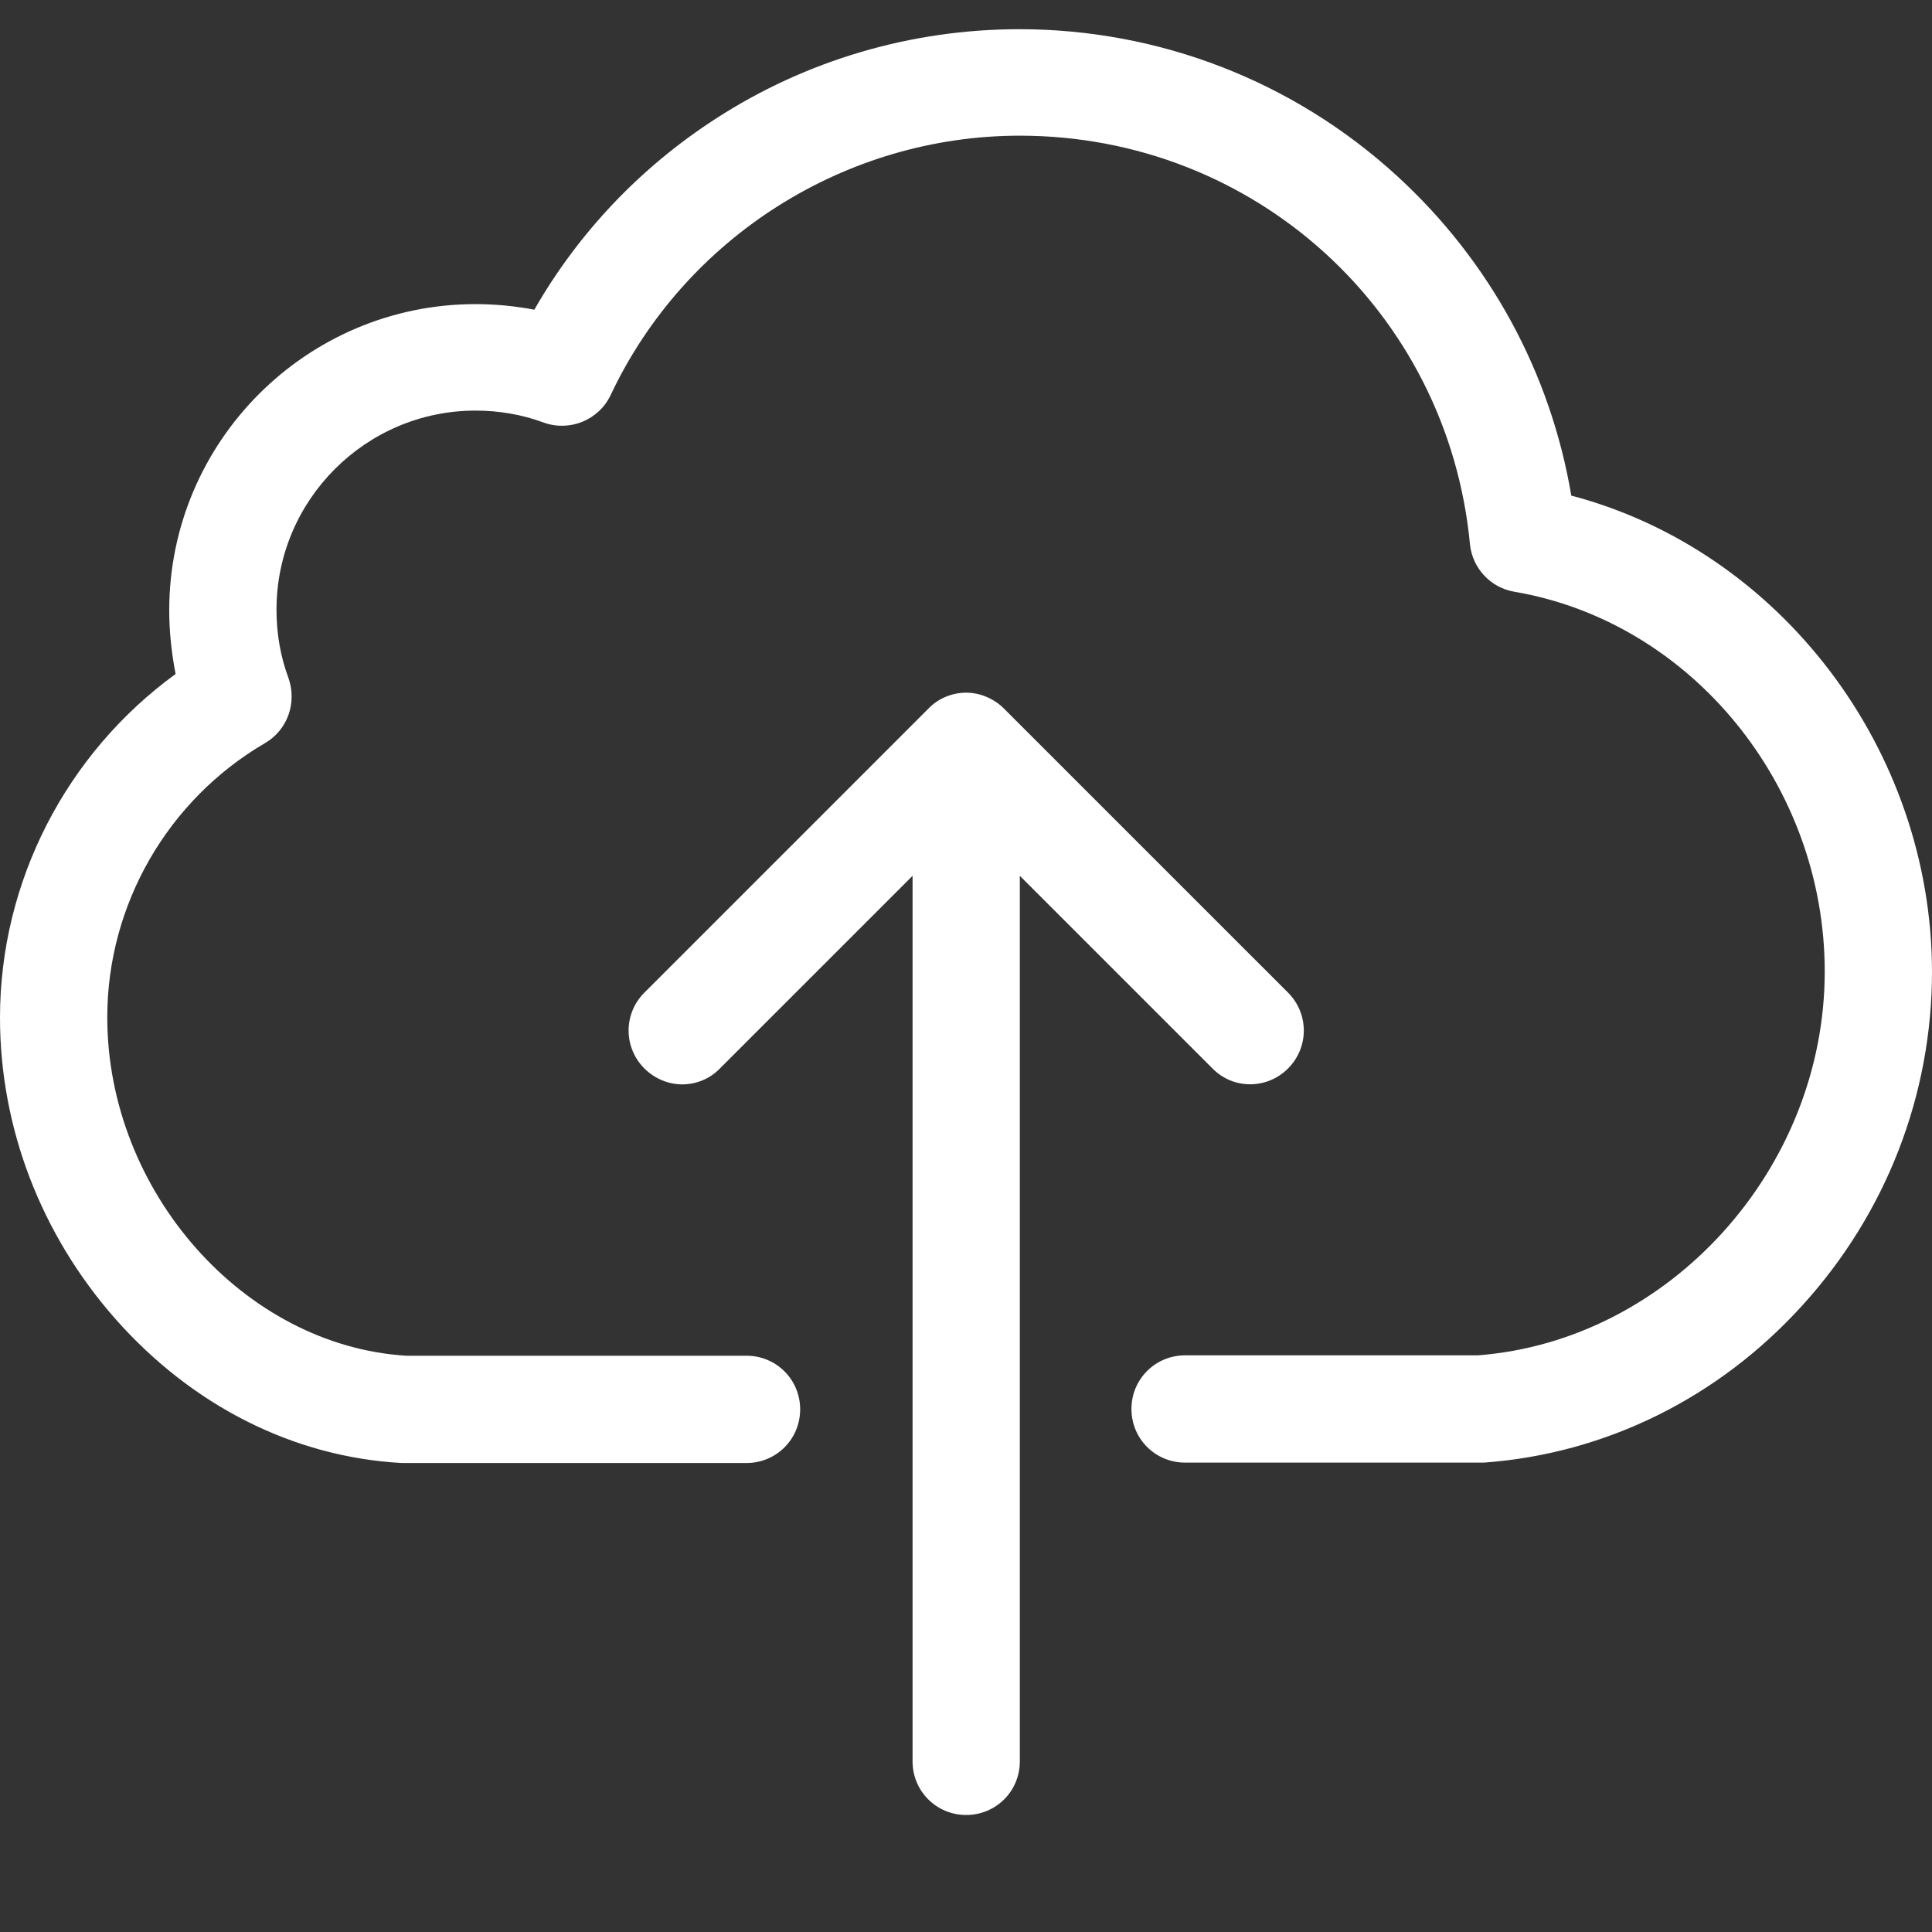 <svg width="100%" height="100%" viewBox="0 0 44 44" fill="none" xmlns="http://www.w3.org/2000/svg">
<rect x="0" y="0" width="44" height="44" fill="#333333" stroke="none"/>
<path d="M35.785 11.287C35.314 8.491 33.93 5.94 31.812 4.003C29.46 1.85 26.402 0.665 23.217 0.665C20.756 0.665 18.358 1.371 16.304 2.701C14.594 3.804 13.174 5.297 12.169 7.053C11.735 6.971 11.283 6.926 10.83 6.926C6.985 6.926 3.854 10.056 3.854 13.902C3.854 14.399 3.909 14.879 3.999 15.35C1.511 17.159 0 20.073 0 23.176C0 25.682 0.932 28.116 2.633 30.043C4.379 32.016 6.686 33.183 9.147 33.319C9.175 33.319 9.193 33.319 9.22 33.319H17.001C17.68 33.319 18.223 32.776 18.223 32.097C18.223 31.419 17.68 30.876 17.001 30.876H9.256C5.555 30.65 2.443 27.13 2.443 23.167C2.443 20.606 3.818 18.218 6.035 16.924C6.551 16.625 6.768 16.001 6.569 15.44C6.388 14.951 6.297 14.436 6.297 13.884C6.297 11.387 8.333 9.351 10.83 9.351C11.364 9.351 11.889 9.441 12.377 9.622C12.975 9.839 13.635 9.568 13.907 8.998C15.599 5.406 19.254 3.09 23.226 3.09C28.564 3.09 32.971 7.089 33.477 12.391C33.532 12.943 33.948 13.386 34.491 13.477C38.517 14.164 41.557 17.883 41.557 22.126C41.557 26.623 38.019 30.532 33.658 30.867H26.99C26.311 30.867 25.768 31.41 25.768 32.088C25.768 32.767 26.311 33.31 26.99 33.31H33.703C33.731 33.31 33.758 33.31 33.794 33.31C36.554 33.111 39.132 31.844 41.05 29.727C42.959 27.628 44 24.931 44 22.126C43.991 17.051 40.526 12.536 35.785 11.287Z" fill="white"/>
<path d="M29.334 24.334C29.813 23.855 29.813 23.085 29.334 22.606L22.864 16.137C22.638 15.911 22.321 15.775 22.005 15.775C21.688 15.775 21.371 15.902 21.145 16.137L14.676 22.606C14.196 23.085 14.196 23.855 14.676 24.334C14.911 24.569 15.228 24.696 15.535 24.696C15.843 24.696 16.16 24.578 16.395 24.334L20.783 19.946V40.114C20.783 40.792 21.326 41.335 22.005 41.335C22.683 41.335 23.226 40.792 23.226 40.114V19.946L27.614 24.334C28.085 24.814 28.854 24.814 29.334 24.334Z" fill="white"/>
</svg>

